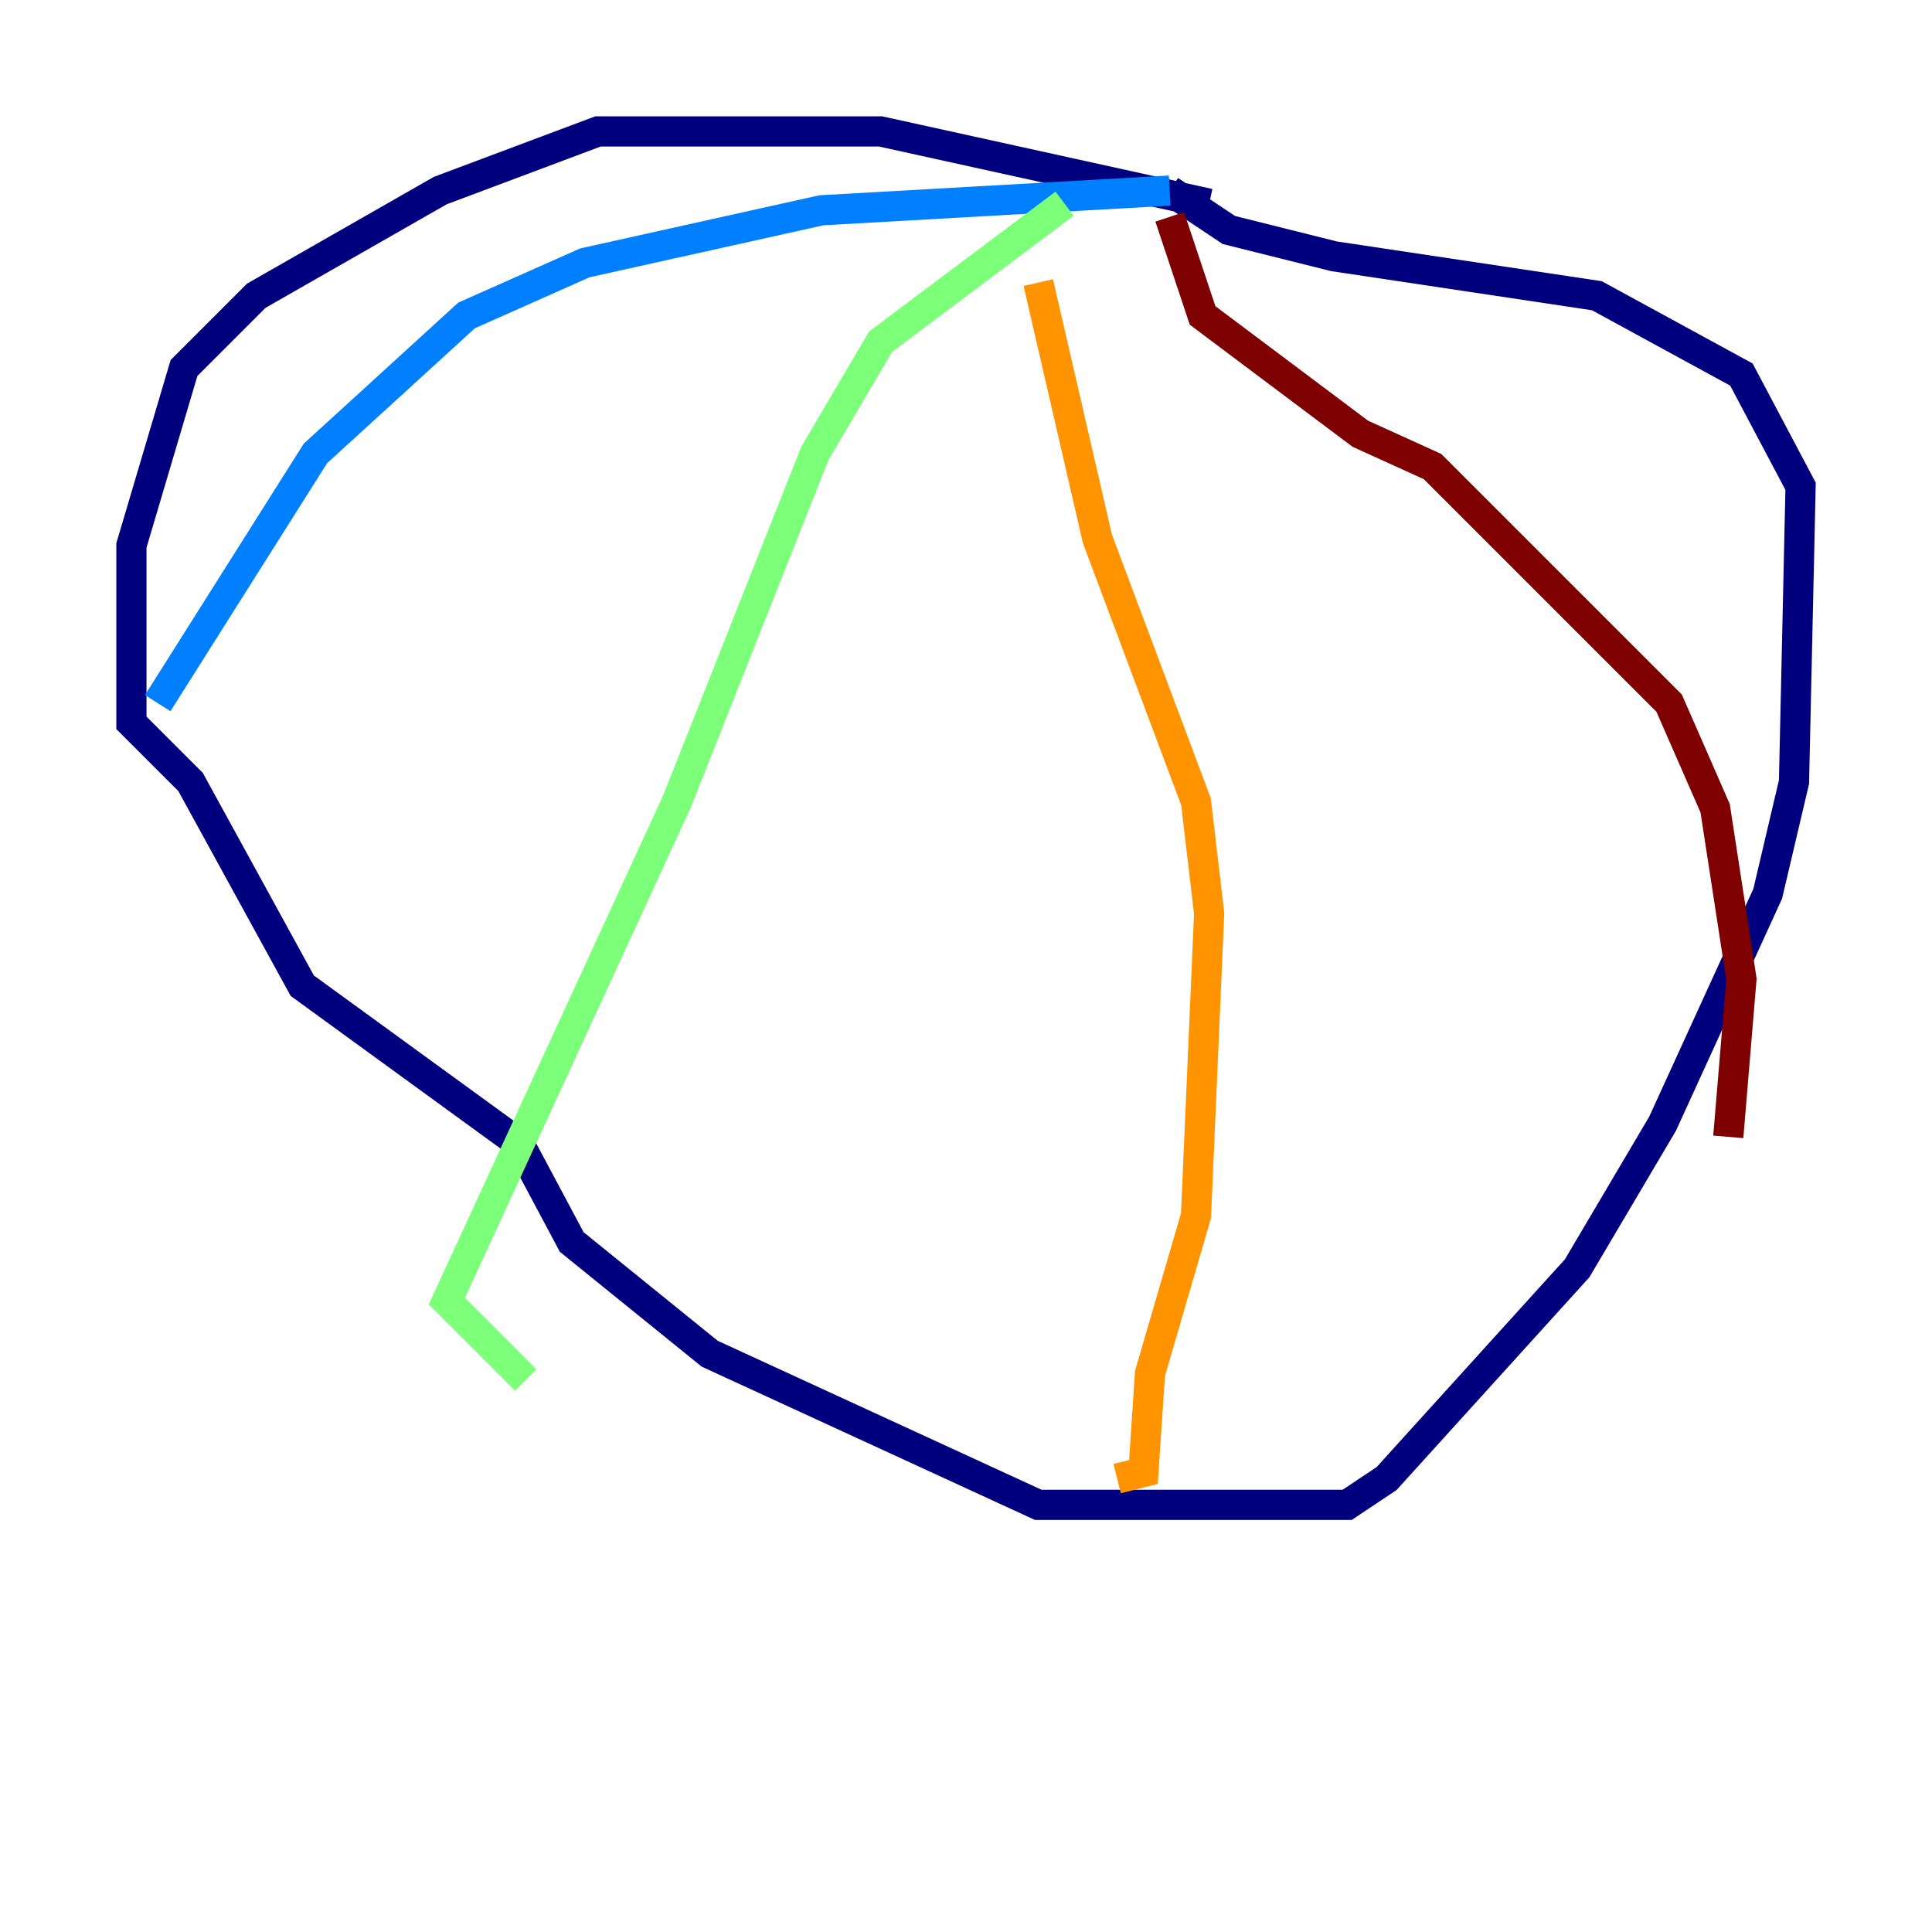 <?xml version="1.0" encoding="utf-8" ?>
<svg baseProfile="tiny" height="128" version="1.2" viewBox="0,0,128,128" width="128" xmlns="http://www.w3.org/2000/svg" xmlns:ev="http://www.w3.org/2001/xml-events" xmlns:xlink="http://www.w3.org/1999/xlink"><defs /><polyline fill="none" points="80.109,13.497 58.34,8.707 39.619,8.707 29.17,12.626 16.98,19.592 12.191,24.381 8.707,36.136 8.707,47.891 12.626,51.809 20.027,65.306 34.395,75.755 37.878,82.286 47.02,89.687 68.789,99.701 89.252,99.701 91.864,97.959 104.49,84.027 110.15,74.449 117.116,59.211 118.857,51.809 119.293,32.218 115.374,24.816 105.796,19.592 88.381,16.98 81.415,15.238 77.497,12.626" stroke="#00007f" stroke-width="2" /><polyline fill="none" points="77.497,12.626 54.422,13.932 38.748,17.415 30.912,20.898 20.898,30.041 10.449,46.585" stroke="#0080ff" stroke-width="2" /><polyline fill="none" points="70.531,13.497 58.34,22.64 53.986,30.041 44.843,53.116 29.605,86.204 34.83,91.429" stroke="#7cff79" stroke-width="2" /><polyline fill="none" points="68.789,18.721 72.707,35.701 79.238,53.116 80.109,60.517 79.238,80.544 76.191,90.993 75.755,97.524 74.014,97.959" stroke="#ff9400" stroke-width="2" /><polyline fill="none" points="77.497,14.367 79.674,20.898 90.122,28.735 94.912,30.912 110.585,46.585 113.633,53.551 115.374,64.871 114.503,75.32" stroke="#7f0000" stroke-width="2" /></svg>
